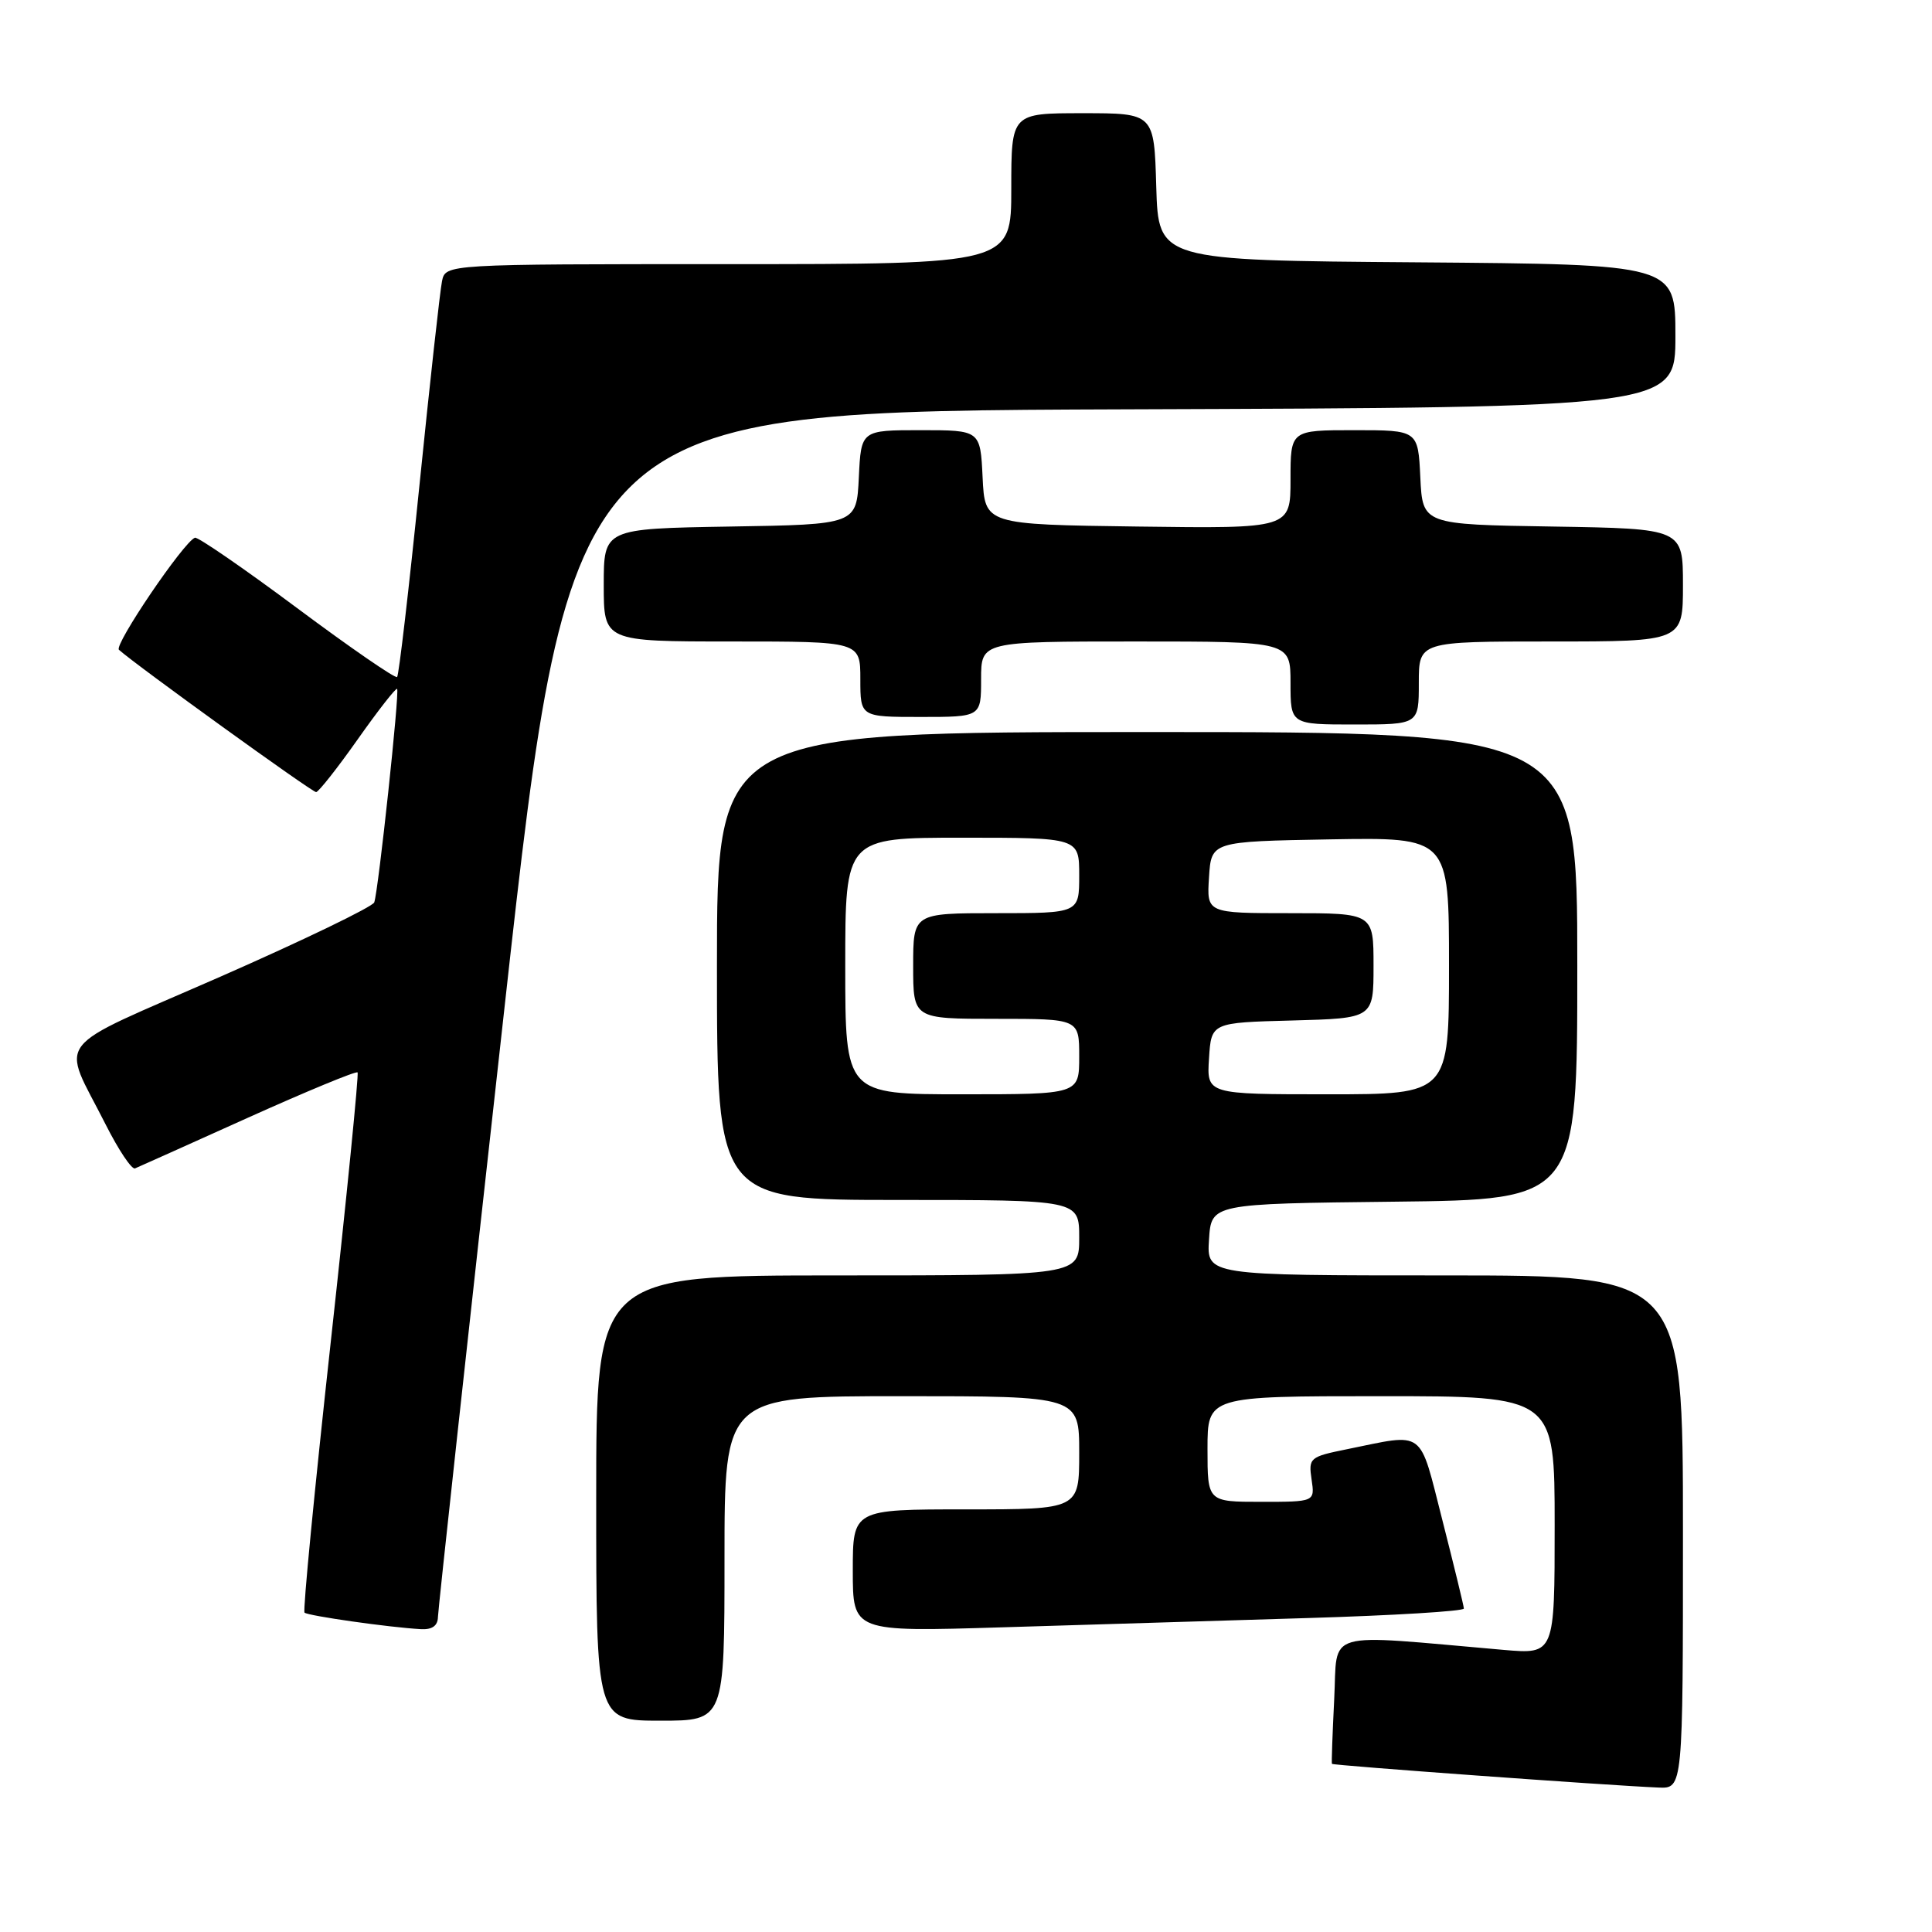 <?xml version="1.0" encoding="UTF-8" standalone="no"?>
<!DOCTYPE svg PUBLIC "-//W3C//DTD SVG 1.1//EN" "http://www.w3.org/Graphics/SVG/1.1/DTD/svg11.dtd" >
<svg xmlns="http://www.w3.org/2000/svg" xmlns:xlink="http://www.w3.org/1999/xlink" version="1.1" viewBox="0 0 256 256">
 <g >
 <path fill="currentColor"
d=" M 223.00 203.00 C 223.00 169.00 223.00 169.00 191.45 169.00 C 159.89 169.00 159.89 169.00 160.20 164.25 C 160.50 159.50 160.50 159.50 184.75 159.23 C 209.00 158.96 209.00 158.96 209.00 127.98 C 209.00 97.00 209.00 97.00 152.00 97.00 C 95.00 97.00 95.00 97.00 95.00 128.00 C 95.00 159.00 95.00 159.00 119.00 159.00 C 143.00 159.00 143.00 159.00 143.00 164.00 C 143.00 169.00 143.00 169.00 111.00 169.00 C 79.00 169.00 79.00 169.00 79.00 198.50 C 79.00 228.00 79.00 228.00 87.50 228.00 C 96.00 228.00 96.00 228.00 96.00 206.50 C 96.00 185.00 96.00 185.00 119.50 185.00 C 143.00 185.00 143.00 185.00 143.00 192.50 C 143.00 200.00 143.00 200.00 128.00 200.00 C 113.00 200.00 113.00 200.00 113.00 208.12 C 113.00 216.23 113.00 216.23 132.75 215.63 C 143.61 215.30 161.84 214.74 173.25 214.40 C 184.66 214.06 193.99 213.49 193.97 213.14 C 193.96 212.79 192.68 207.55 191.14 201.50 C 187.98 189.15 188.99 189.90 178.43 192.04 C 173.55 193.03 173.37 193.18 173.79 196.03 C 174.23 199.00 174.23 199.00 167.11 199.00 C 160.00 199.00 160.00 199.00 160.00 192.00 C 160.00 185.00 160.00 185.00 183.00 185.00 C 206.00 185.00 206.00 185.00 206.00 202.10 C 206.00 219.20 206.00 219.20 199.25 218.62 C 174.96 216.51 177.27 215.84 176.79 225.14 C 176.56 229.74 176.42 233.60 176.49 233.72 C 176.60 233.93 213.03 236.58 219.75 236.86 C 223.00 237.00 223.00 237.00 223.00 203.00 Z  M 58.03 214.25 C 58.05 213.29 62.01 176.95 66.85 133.50 C 75.64 54.50 75.64 54.50 148.82 54.24 C 222.00 53.99 222.00 53.99 222.00 44.51 C 222.00 35.03 222.00 35.03 187.75 34.76 C 153.50 34.50 153.50 34.50 153.21 24.75 C 152.93 15.00 152.93 15.00 143.46 15.00 C 134.00 15.00 134.00 15.00 134.00 25.00 C 134.00 35.00 134.00 35.00 96.52 35.00 C 59.04 35.00 59.04 35.00 58.57 37.25 C 58.31 38.49 56.96 50.70 55.57 64.39 C 54.18 78.09 52.85 89.48 52.62 89.71 C 52.39 89.94 46.42 85.83 39.35 80.56 C 32.29 75.30 26.20 71.11 25.83 71.25 C 24.34 71.80 15.07 85.47 15.76 86.10 C 17.93 88.07 41.37 104.99 41.89 104.96 C 42.22 104.93 44.71 101.78 47.41 97.95 C 50.11 94.12 52.46 91.12 52.62 91.28 C 52.97 91.64 50.14 118.03 49.59 119.57 C 49.38 120.15 40.19 124.59 29.17 129.43 C 6.42 139.41 8.08 137.27 13.99 148.98 C 15.70 152.37 17.45 154.99 17.89 154.82 C 18.32 154.64 25.06 151.62 32.86 148.10 C 40.66 144.59 47.19 141.89 47.38 142.10 C 47.56 142.32 45.96 158.42 43.82 177.88 C 41.68 197.34 40.12 213.45 40.35 213.68 C 40.77 214.10 51.58 215.64 55.75 215.87 C 57.26 215.96 58.01 215.43 58.03 214.25 Z  M 188.00 90.50 C 188.00 85.00 188.00 85.00 205.50 85.00 C 223.00 85.00 223.00 85.00 223.00 77.52 C 223.00 70.05 223.00 70.05 205.75 69.77 C 188.50 69.50 188.50 69.50 188.20 63.25 C 187.90 57.00 187.90 57.00 179.45 57.00 C 171.00 57.00 171.00 57.00 171.00 63.52 C 171.00 70.04 171.00 70.04 150.75 69.77 C 130.50 69.50 130.50 69.50 130.20 63.25 C 129.90 57.00 129.90 57.00 122.00 57.00 C 114.10 57.00 114.10 57.00 113.80 63.25 C 113.50 69.50 113.50 69.50 96.75 69.77 C 80.00 70.05 80.00 70.05 80.00 77.52 C 80.00 85.00 80.00 85.00 97.00 85.00 C 114.00 85.00 114.00 85.00 114.00 90.00 C 114.00 95.00 114.00 95.00 122.00 95.00 C 130.00 95.00 130.00 95.00 130.00 90.00 C 130.00 85.00 130.00 85.00 150.50 85.00 C 171.00 85.00 171.00 85.00 171.00 90.50 C 171.00 96.00 171.00 96.00 179.50 96.00 C 188.00 96.00 188.00 96.00 188.00 90.50 Z  M 112.00 128.00 C 112.00 111.00 112.00 111.00 127.50 111.00 C 143.00 111.00 143.00 111.00 143.00 116.00 C 143.00 121.00 143.00 121.00 132.00 121.00 C 121.00 121.00 121.00 121.00 121.00 128.00 C 121.00 135.00 121.00 135.00 132.00 135.00 C 143.00 135.00 143.00 135.00 143.00 140.00 C 143.00 145.00 143.00 145.00 127.50 145.00 C 112.00 145.00 112.00 145.00 112.00 128.00 Z  M 160.20 140.25 C 160.50 135.50 160.50 135.50 171.25 135.22 C 182.00 134.93 182.00 134.93 182.00 127.97 C 182.00 121.00 182.00 121.00 170.95 121.00 C 159.89 121.00 159.89 121.00 160.20 116.25 C 160.50 111.50 160.50 111.50 176.25 111.22 C 192.00 110.95 192.00 110.95 192.00 127.97 C 192.00 145.00 192.00 145.00 175.95 145.00 C 159.89 145.00 159.89 145.00 160.20 140.25 Z "/>
</g>
</svg>